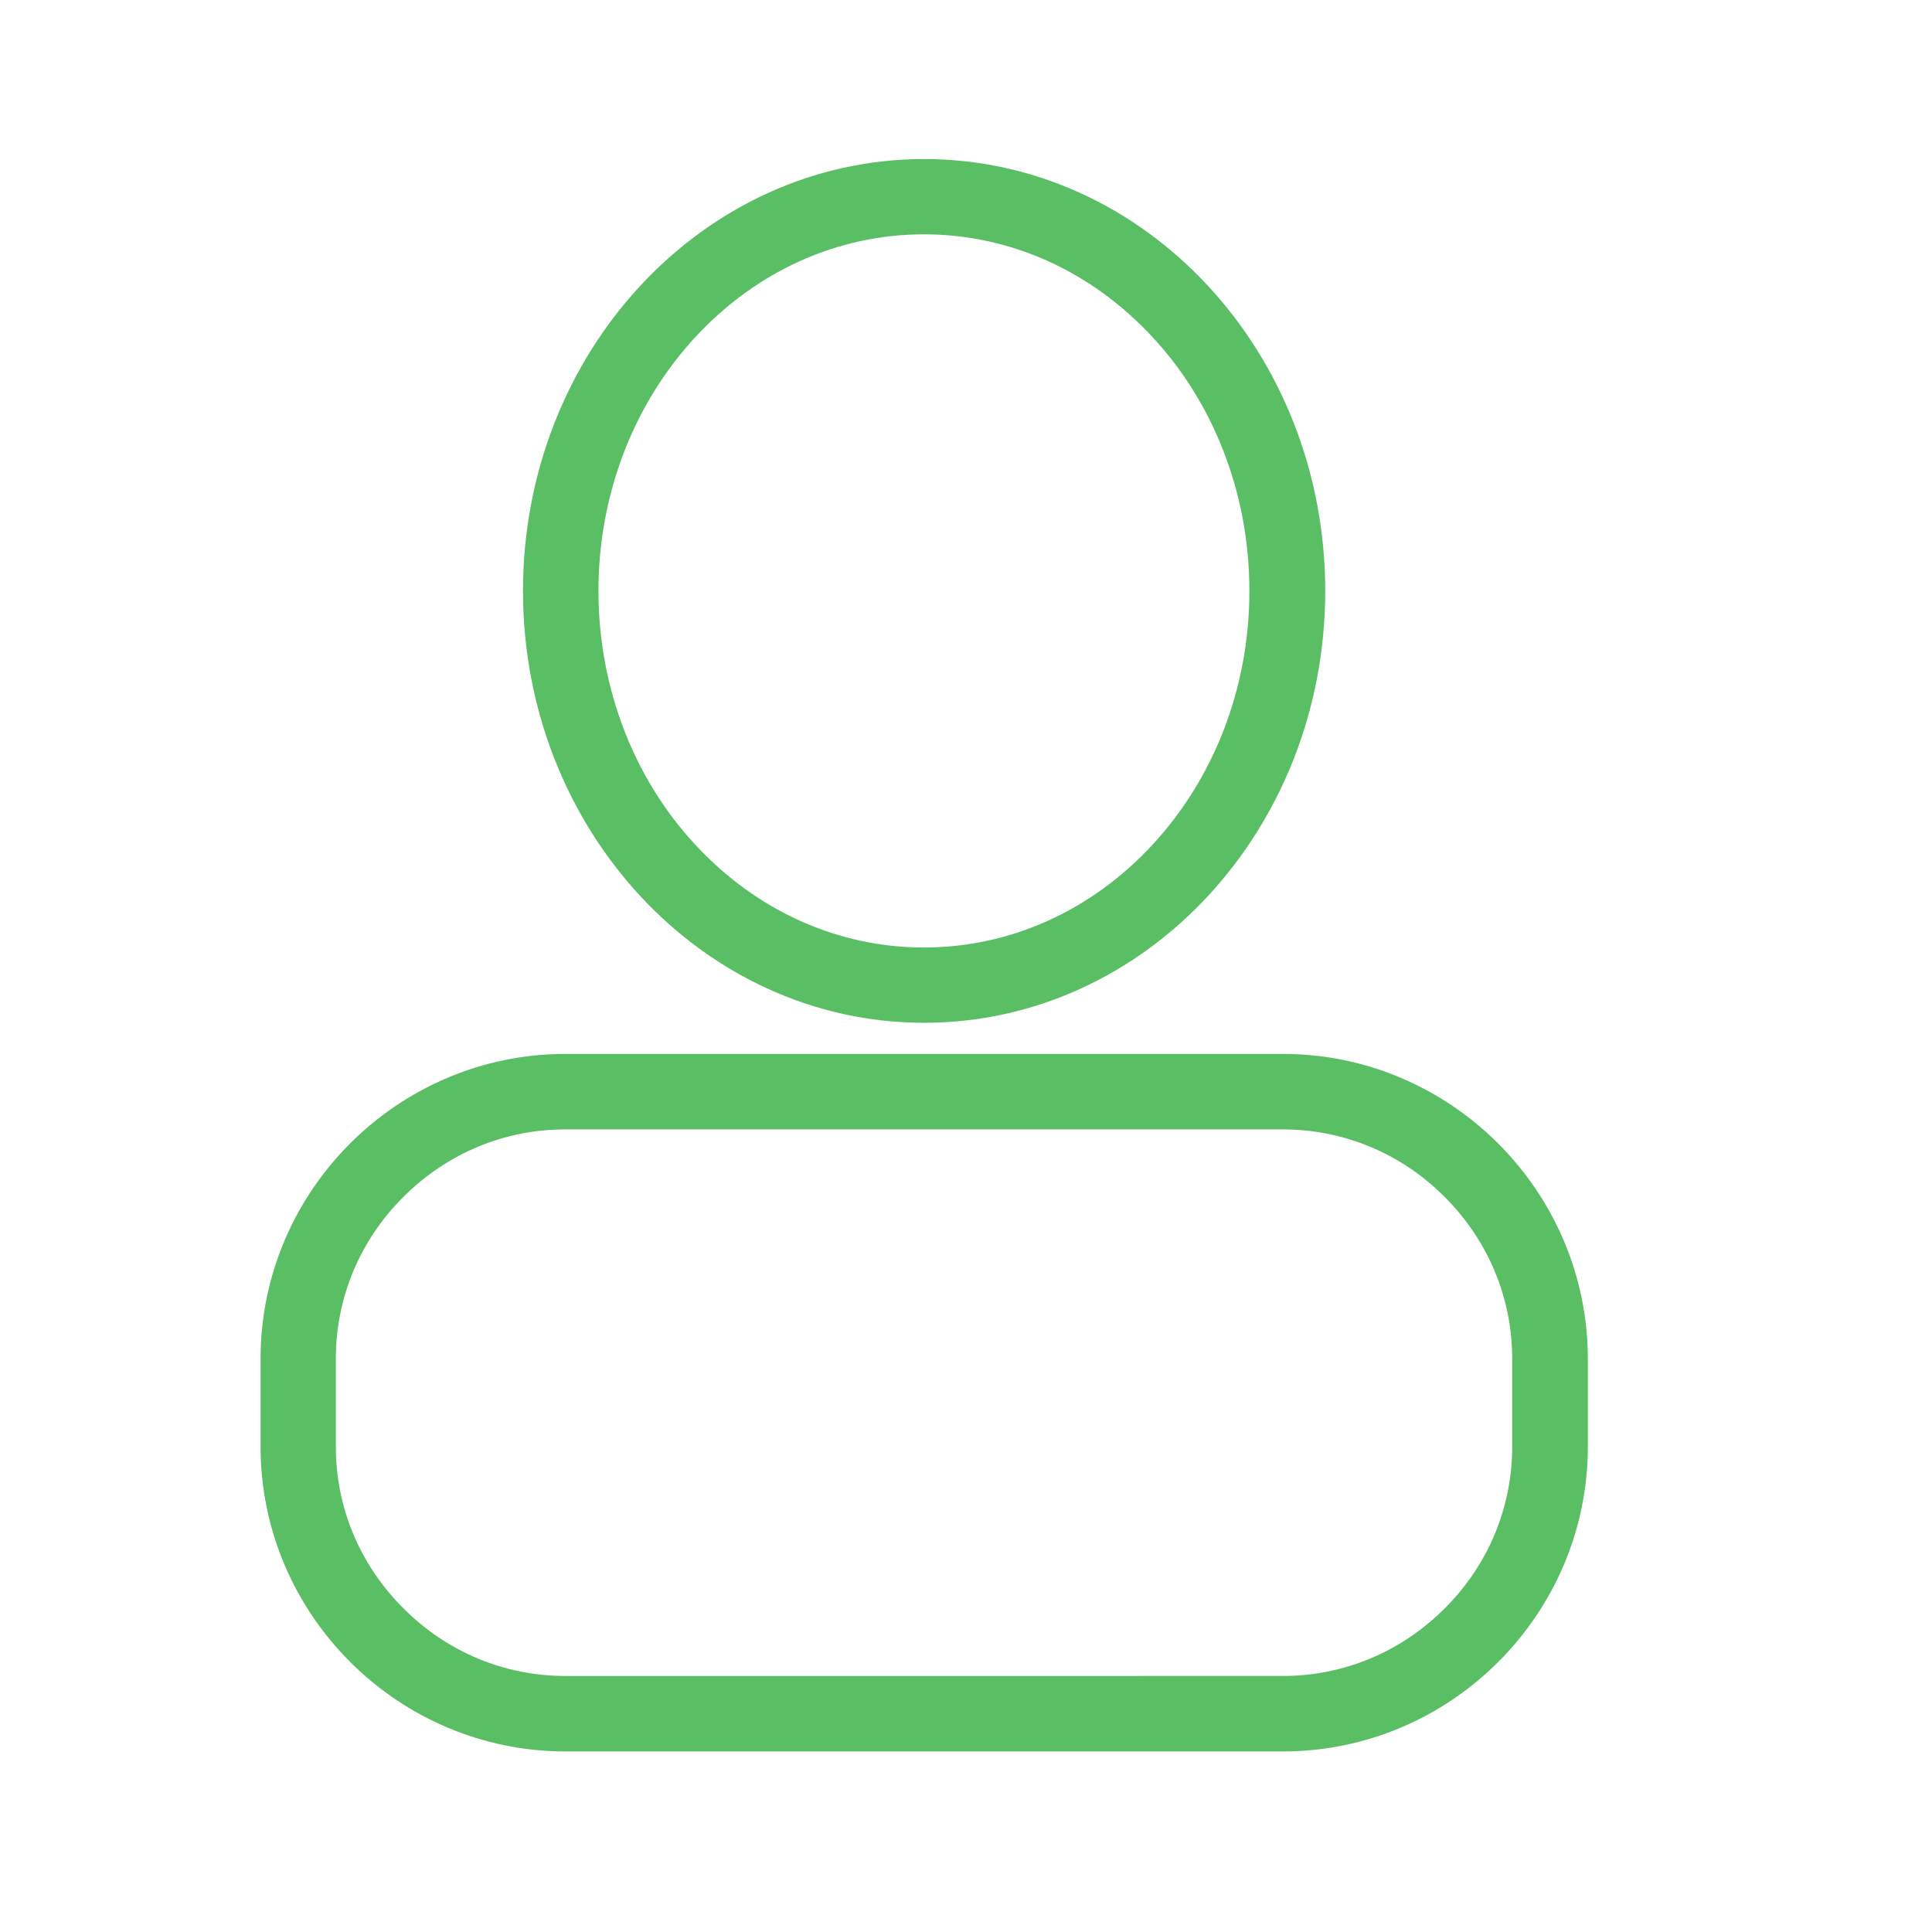 <svg t="1618993577417" class="icon" viewBox="0 0 1024 1024" version="1.1" xmlns="http://www.w3.org/2000/svg" p-id="32829" width="200" height="200"><path d="M489.8 542.1c117.4 0 212.6-102.5 212.6-228.9S607.2 84.3 489.8 84.3 277.2 186.8 277.2 313.2s95.2 228.9 212.6 228.9zM317.2 313.2c0-25.9 4.7-50.9 13.9-74.5 8.9-22.6 21.5-42.8 37.6-60.2 32.5-35 75.5-54.3 121-54.3s88.5 19.3 121 54.3c16.1 17.3 28.8 37.6 37.6 60.2 9.2 23.5 13.9 48.6 13.9 74.5s-4.7 50.9-13.9 74.5c-8.9 22.6-21.5 42.8-37.6 60.2-32.5 35-75.5 54.3-121 54.3s-88.5-19.3-121-54.3c-16.1-17.3-28.8-37.6-37.6-60.2-9.2-23.6-13.9-48.6-13.9-74.5zM679.9 558.6H299.7c-88.9 0-161.6 72.7-161.6 161.6v46.5c0 88.9 72.7 161.6 161.6 161.6H680c88.9 0 161.6-72.7 161.6-161.6v-46.5c-0.1-88.9-72.8-161.6-161.7-161.6z m121.6 208.1c0 32.3-12.7 62.8-35.8 85.8-23.1 23.1-53.5 35.8-85.8 35.8H299.7c-32.3 0-62.8-12.7-85.8-35.8-23.2-23-35.9-53.5-35.9-85.8v-46.5c0-32.3 12.7-62.8 35.8-85.8 23.1-23.1 53.5-35.8 85.8-35.8h380.3c32.3 0 62.8 12.7 85.8 35.8 23.1 23.1 35.8 53.5 35.8 85.8v46.5z" fill="#5ABE64" p-id="32830"></path></svg>